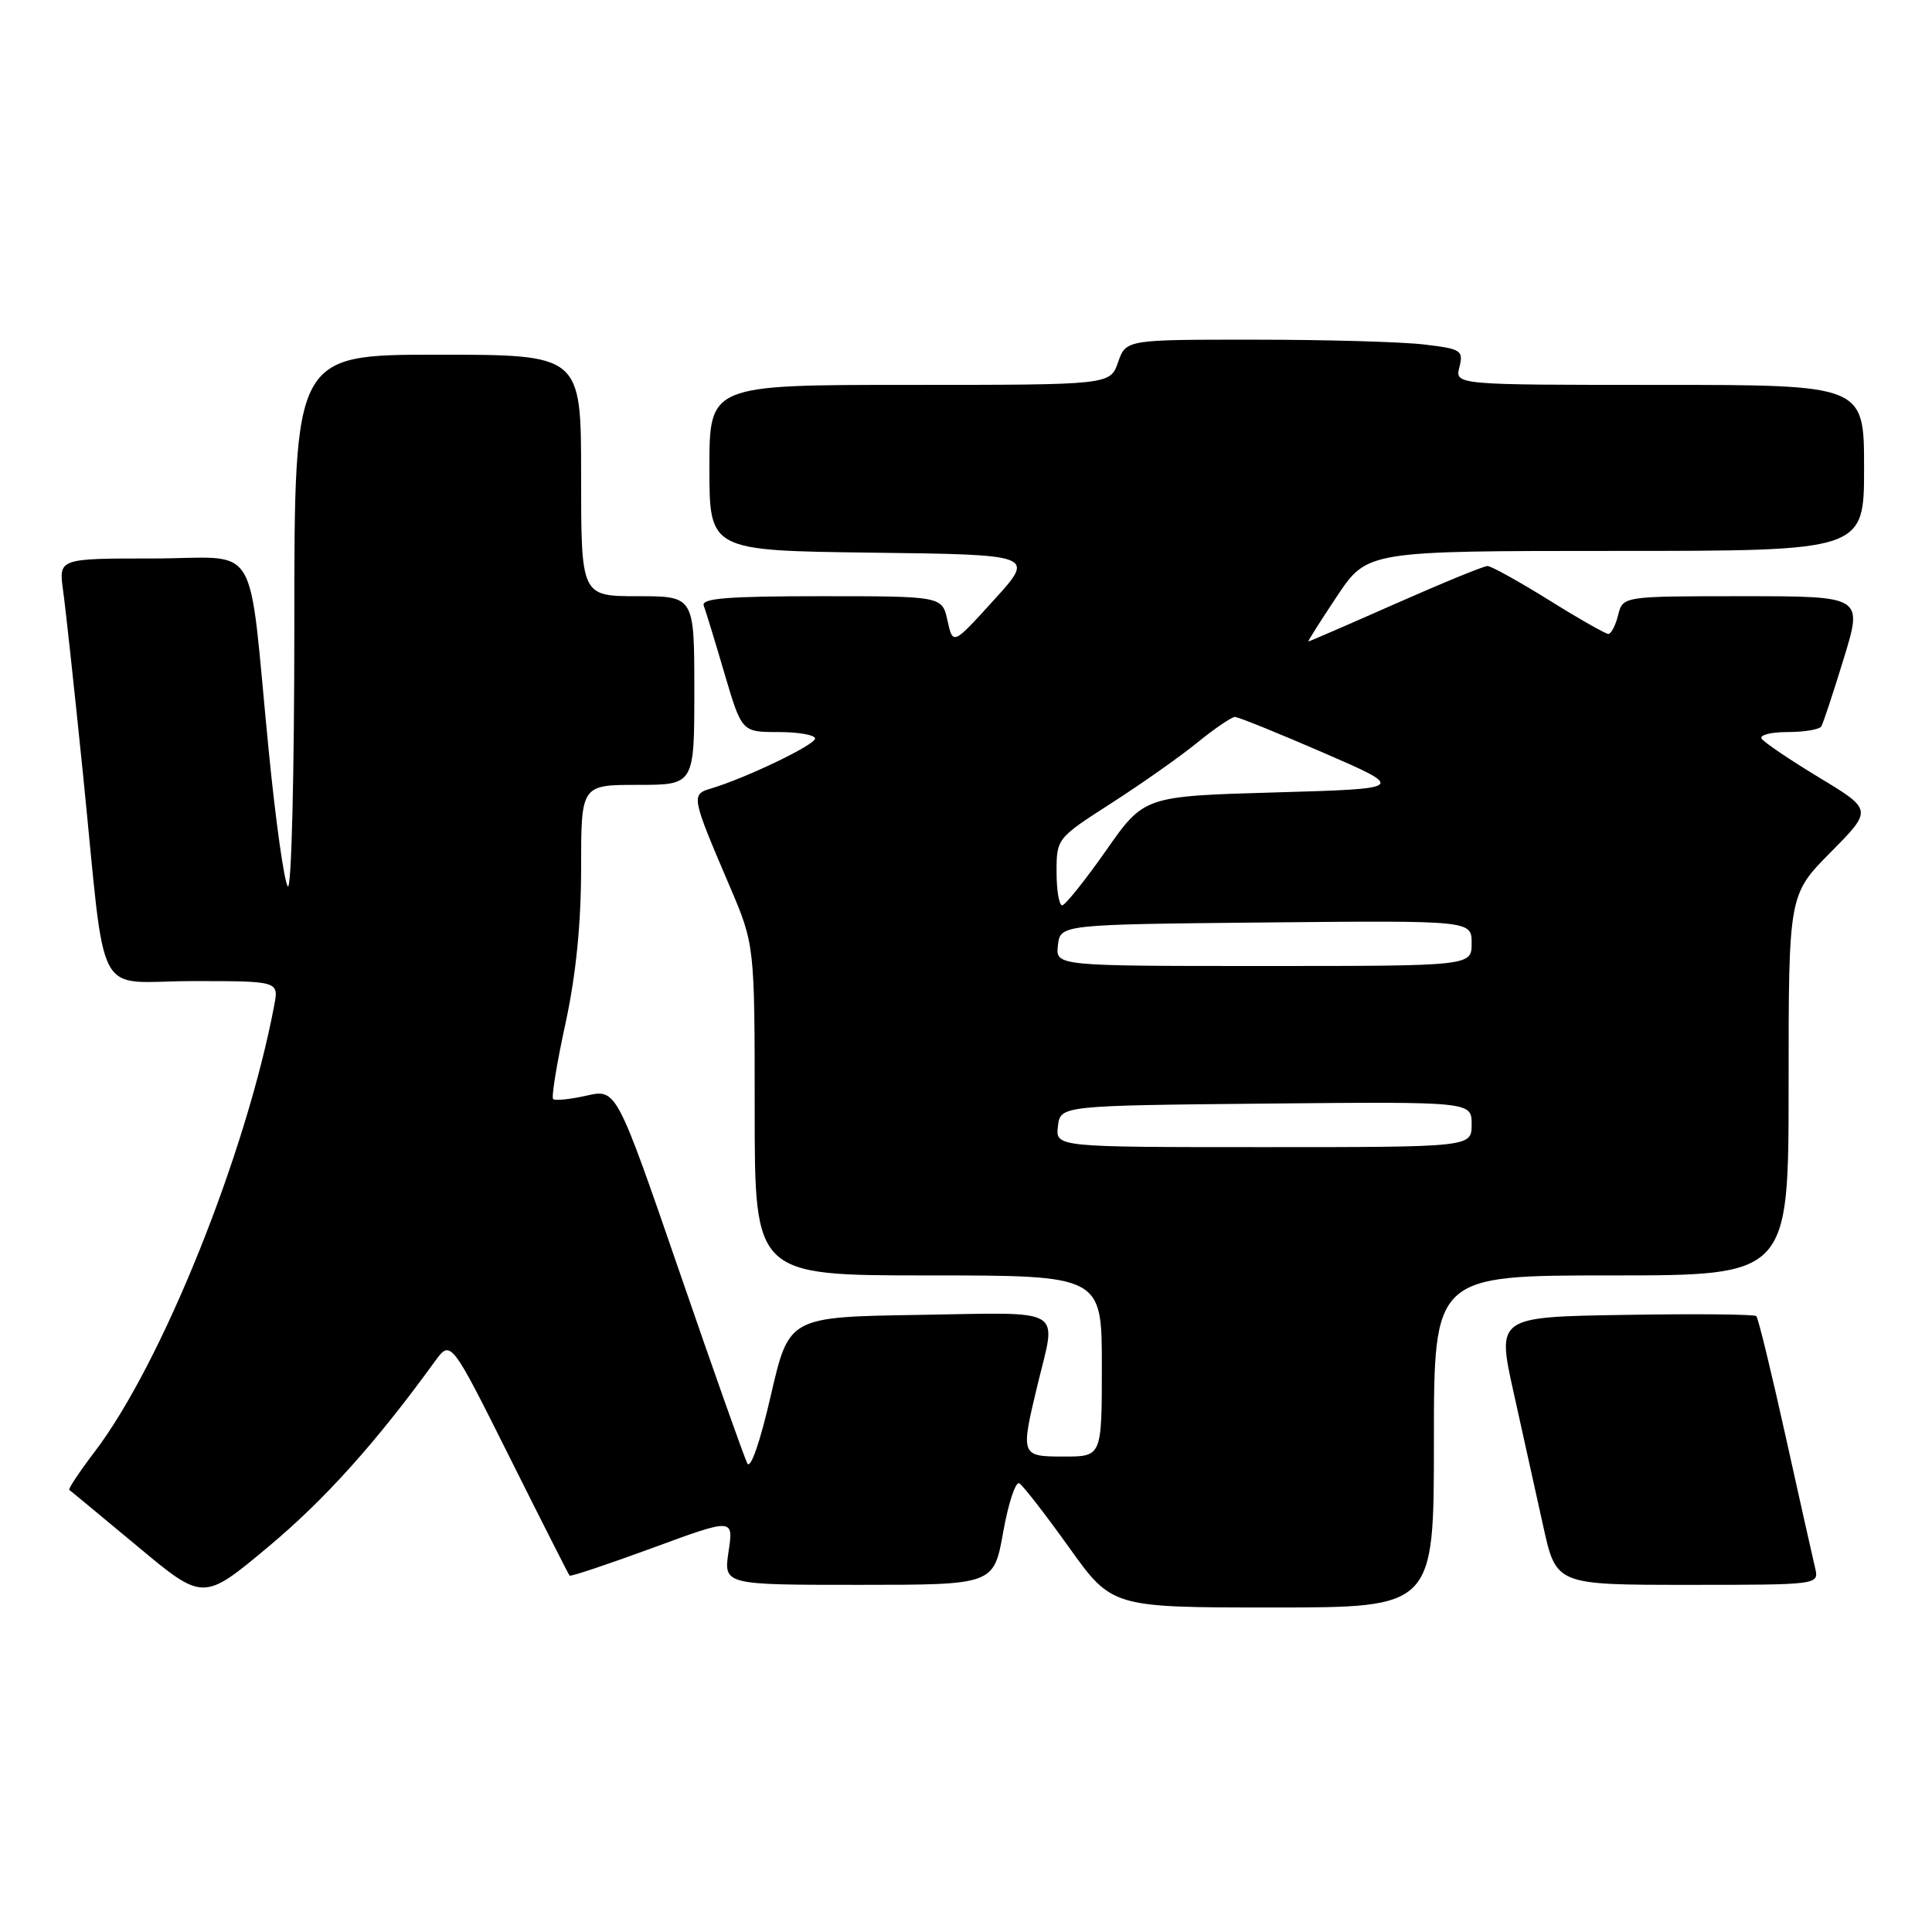 <?xml version="1.0" encoding="UTF-8" standalone="no"?>
<!DOCTYPE svg PUBLIC "-//W3C//DTD SVG 1.1//EN" "http://www.w3.org/Graphics/SVG/1.1/DTD/svg11.dtd" >
<svg xmlns="http://www.w3.org/2000/svg" xmlns:xlink="http://www.w3.org/1999/xlink" version="1.1" viewBox="0 0 256 256">
 <g >
 <path fill="currentColor"
d=" M 190.00 191.00 C 190.00 169.00 190.00 169.00 213.50 169.00 C 237.00 169.00 237.00 169.00 237.00 143.78 C 237.00 118.56 237.00 118.56 242.57 112.93 C 248.13 107.31 248.13 107.31 241.05 103.03 C 237.15 100.67 233.72 98.35 233.42 97.87 C 233.12 97.39 234.68 97.00 236.88 97.00 C 239.08 97.00 241.09 96.66 241.33 96.25 C 241.58 95.84 242.92 91.79 244.31 87.25 C 246.84 79.00 246.84 79.00 230.94 79.00 C 215.04 79.00 215.04 79.00 214.41 81.50 C 214.07 82.88 213.48 84.00 213.12 84.00 C 212.75 84.00 209.19 81.98 205.22 79.50 C 201.24 77.03 197.59 75.00 197.10 75.00 C 196.61 75.00 191.12 77.25 184.90 80.00 C 178.68 82.75 173.49 85.00 173.37 85.00 C 173.25 85.00 174.96 82.30 177.16 79.00 C 181.17 73.00 181.17 73.00 214.08 73.00 C 247.00 73.00 247.00 73.00 247.00 62.00 C 247.00 51.00 247.00 51.00 219.89 51.00 C 192.78 51.00 192.78 51.00 193.38 48.64 C 193.93 46.43 193.62 46.23 188.73 45.65 C 185.86 45.30 175.78 45.01 166.35 45.01 C 149.20 45.00 149.20 45.00 148.15 48.00 C 147.10 51.00 147.10 51.00 120.55 51.00 C 94.00 51.00 94.00 51.00 94.00 61.98 C 94.00 72.96 94.00 72.96 115.58 73.23 C 137.16 73.50 137.16 73.50 131.71 79.49 C 126.27 85.49 126.27 85.49 125.55 82.24 C 124.84 79.00 124.84 79.00 108.81 79.00 C 96.41 79.00 92.89 79.28 93.25 80.25 C 93.51 80.94 94.75 84.99 96.00 89.25 C 98.29 97.00 98.29 97.00 103.15 97.00 C 105.82 97.00 108.00 97.39 108.00 97.86 C 108.00 98.70 98.84 103.10 94.21 104.48 C 91.55 105.27 91.60 105.53 96.65 117.34 C 100.00 125.18 100.00 125.18 100.00 147.09 C 100.00 169.00 100.00 169.00 123.00 169.00 C 146.00 169.00 146.00 169.00 146.00 181.00 C 146.00 193.00 146.00 193.00 141.00 193.00 C 135.24 193.00 135.21 192.92 137.48 183.50 C 140.00 173.08 141.42 173.91 121.77 174.23 C 104.54 174.50 104.54 174.50 102.14 184.90 C 100.72 191.09 99.45 194.74 99.02 193.90 C 98.62 193.13 94.55 181.65 89.99 168.39 C 81.68 144.28 81.68 144.28 77.71 145.18 C 75.52 145.67 73.54 145.87 73.29 145.63 C 73.05 145.38 73.78 140.88 74.93 135.61 C 76.32 129.17 77.00 122.42 77.00 115.02 C 77.00 104.00 77.00 104.00 84.50 104.00 C 92.00 104.00 92.00 104.00 92.00 91.50 C 92.00 79.00 92.00 79.00 84.50 79.00 C 77.00 79.00 77.00 79.00 77.00 63.00 C 77.00 47.00 77.00 47.00 58.00 47.00 C 39.00 47.00 39.00 47.00 39.00 82.70 C 39.00 102.63 38.62 117.98 38.14 117.45 C 37.67 116.93 36.53 108.85 35.61 99.50 C 32.78 70.76 34.74 74.00 20.27 74.00 C 7.77 74.00 7.77 74.00 8.36 78.25 C 8.69 80.59 9.87 91.50 10.99 102.50 C 14.14 133.55 12.26 130.00 25.56 130.00 C 36.95 130.00 36.95 130.00 36.33 133.25 C 32.60 152.96 21.41 180.76 12.51 192.41 C 10.51 195.04 9.01 197.30 9.18 197.42 C 9.36 197.54 13.42 200.91 18.22 204.90 C 26.93 212.16 26.93 212.16 35.55 204.96 C 43.04 198.70 49.82 191.16 57.61 180.41 C 59.73 177.50 59.73 177.50 67.48 193.00 C 71.74 201.53 75.34 208.62 75.47 208.78 C 75.61 208.93 80.55 207.28 86.46 205.11 C 97.20 201.16 97.20 201.16 96.54 205.58 C 95.88 210.00 95.88 210.00 113.78 210.00 C 131.68 210.00 131.68 210.00 132.93 203.00 C 133.62 199.15 134.58 196.24 135.07 196.55 C 135.56 196.85 138.53 200.67 141.66 205.05 C 147.35 213.00 147.35 213.00 168.68 213.00 C 190.00 213.00 190.00 213.00 190.00 191.00 Z  M 240.51 207.75 C 240.21 206.51 238.44 198.60 236.57 190.17 C 234.70 181.73 232.97 174.63 232.72 174.39 C 232.48 174.15 224.65 174.07 215.31 174.23 C 198.34 174.50 198.34 174.50 200.56 184.50 C 201.78 190.00 203.55 197.99 204.49 202.25 C 206.20 210.00 206.20 210.00 223.62 210.00 C 241.04 210.00 241.04 210.00 240.51 207.75 Z  M 140.18 149.25 C 140.50 146.50 140.50 146.50 167.75 146.23 C 195.00 145.97 195.00 145.97 195.00 148.98 C 195.00 152.00 195.00 152.00 167.43 152.00 C 139.87 152.00 139.87 152.00 140.18 149.25 Z  M 140.18 125.25 C 140.50 122.50 140.50 122.50 167.75 122.23 C 195.00 121.97 195.00 121.97 195.00 124.98 C 195.00 128.00 195.00 128.00 167.43 128.00 C 139.87 128.00 139.87 128.00 140.18 125.25 Z  M 140.00 115.55 C 140.00 111.12 140.03 111.07 147.25 106.43 C 151.24 103.87 156.38 100.25 158.67 98.38 C 160.96 96.52 163.20 95.00 163.64 95.00 C 164.08 95.00 169.36 97.14 175.38 99.75 C 186.32 104.50 186.32 104.50 168.96 105.00 C 151.59 105.50 151.59 105.50 146.55 112.71 C 143.77 116.67 141.16 119.93 140.75 119.96 C 140.34 119.98 140.00 118.00 140.00 115.55 Z "/>
</g>
</svg>